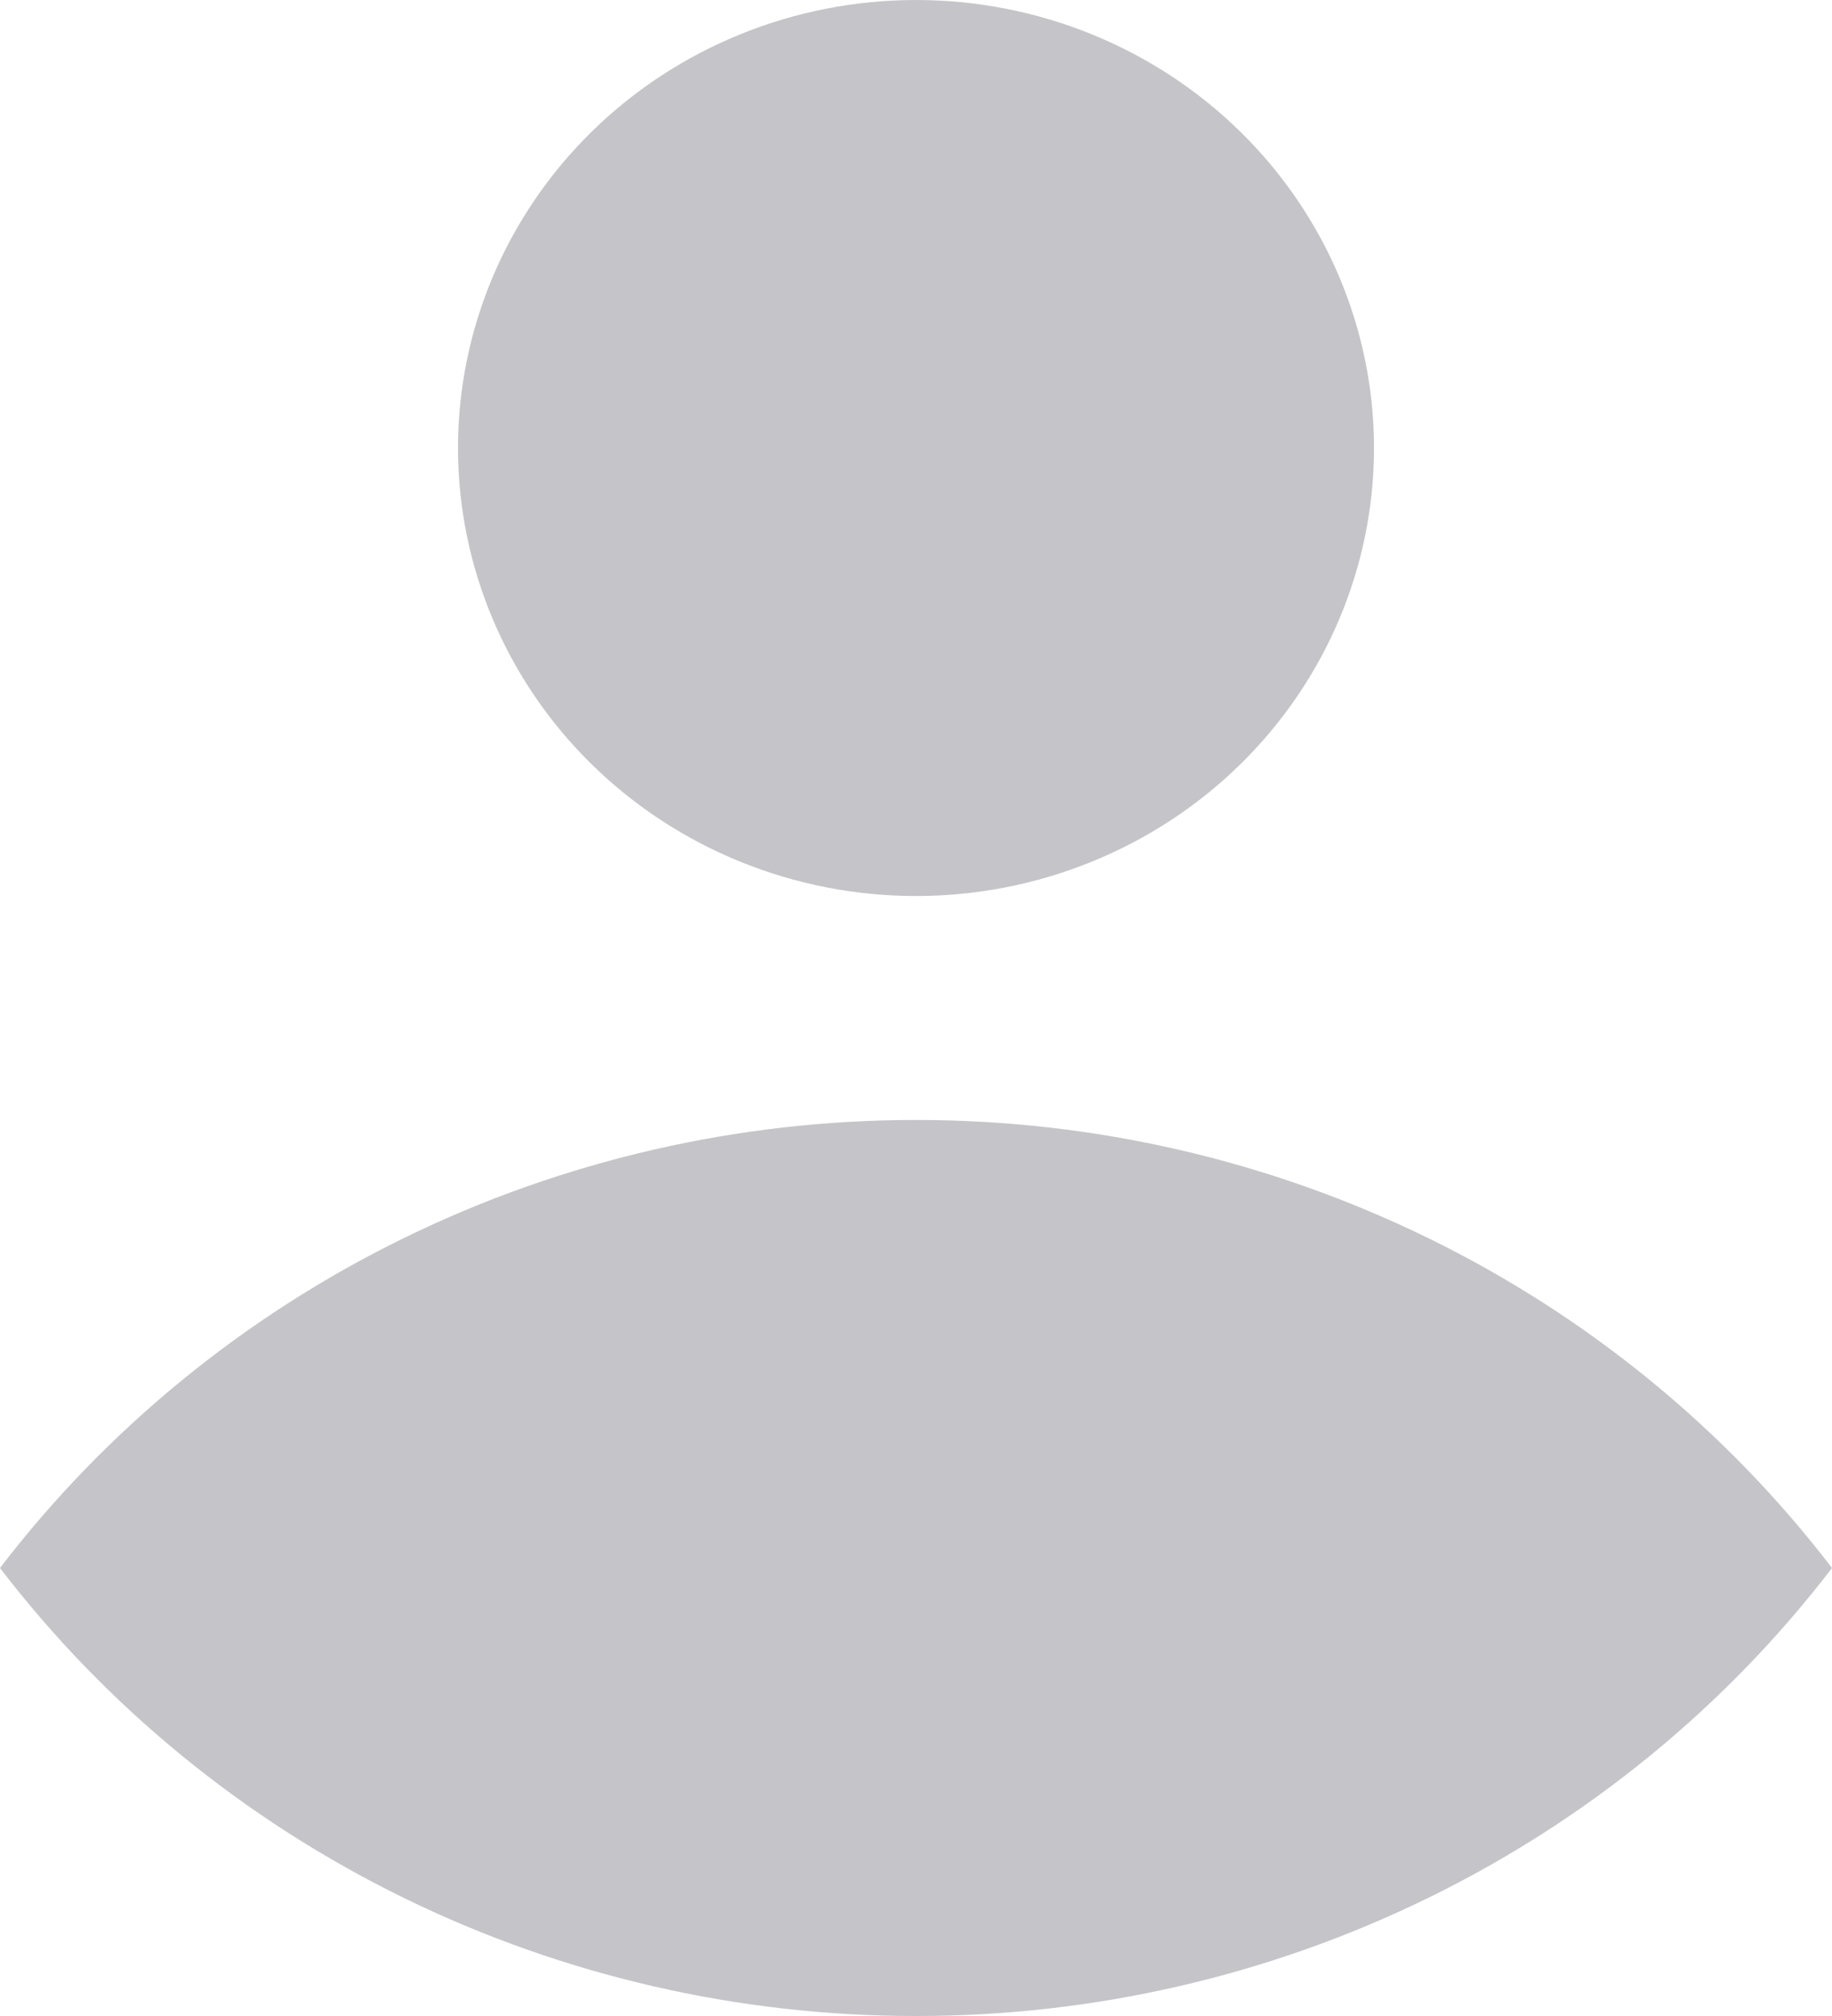 <svg width="40" height="44" viewBox="0 0 40 44" fill="none" xmlns="http://www.w3.org/2000/svg">
<path d="M20 19.556C22.652 19.556 25.196 18.525 27.071 16.692C28.946 14.858 30 12.371 30 9.778C30 7.185 28.946 4.698 27.071 2.864C25.196 1.03 22.652 0 20 0C17.348 0 14.804 1.03 12.929 2.864C11.054 4.698 10 7.185 10 9.778C10 12.371 11.054 14.858 12.929 16.692C14.804 18.525 17.348 19.556 20 19.556ZM20 24.444C16.118 24.442 12.29 25.324 8.818 27.021C5.346 28.719 2.327 31.184 0 34.222C2.327 37.26 5.346 39.726 8.818 41.423C12.29 43.121 16.118 44.003 20 44C23.882 44.003 27.71 43.121 31.182 41.423C34.654 39.726 37.673 37.26 40 34.222C37.673 31.184 34.654 28.719 31.182 27.021C27.71 25.324 23.882 24.442 20 24.444Z" fill="#0F0A19" fill-opacity="0.24"/>
</svg>
